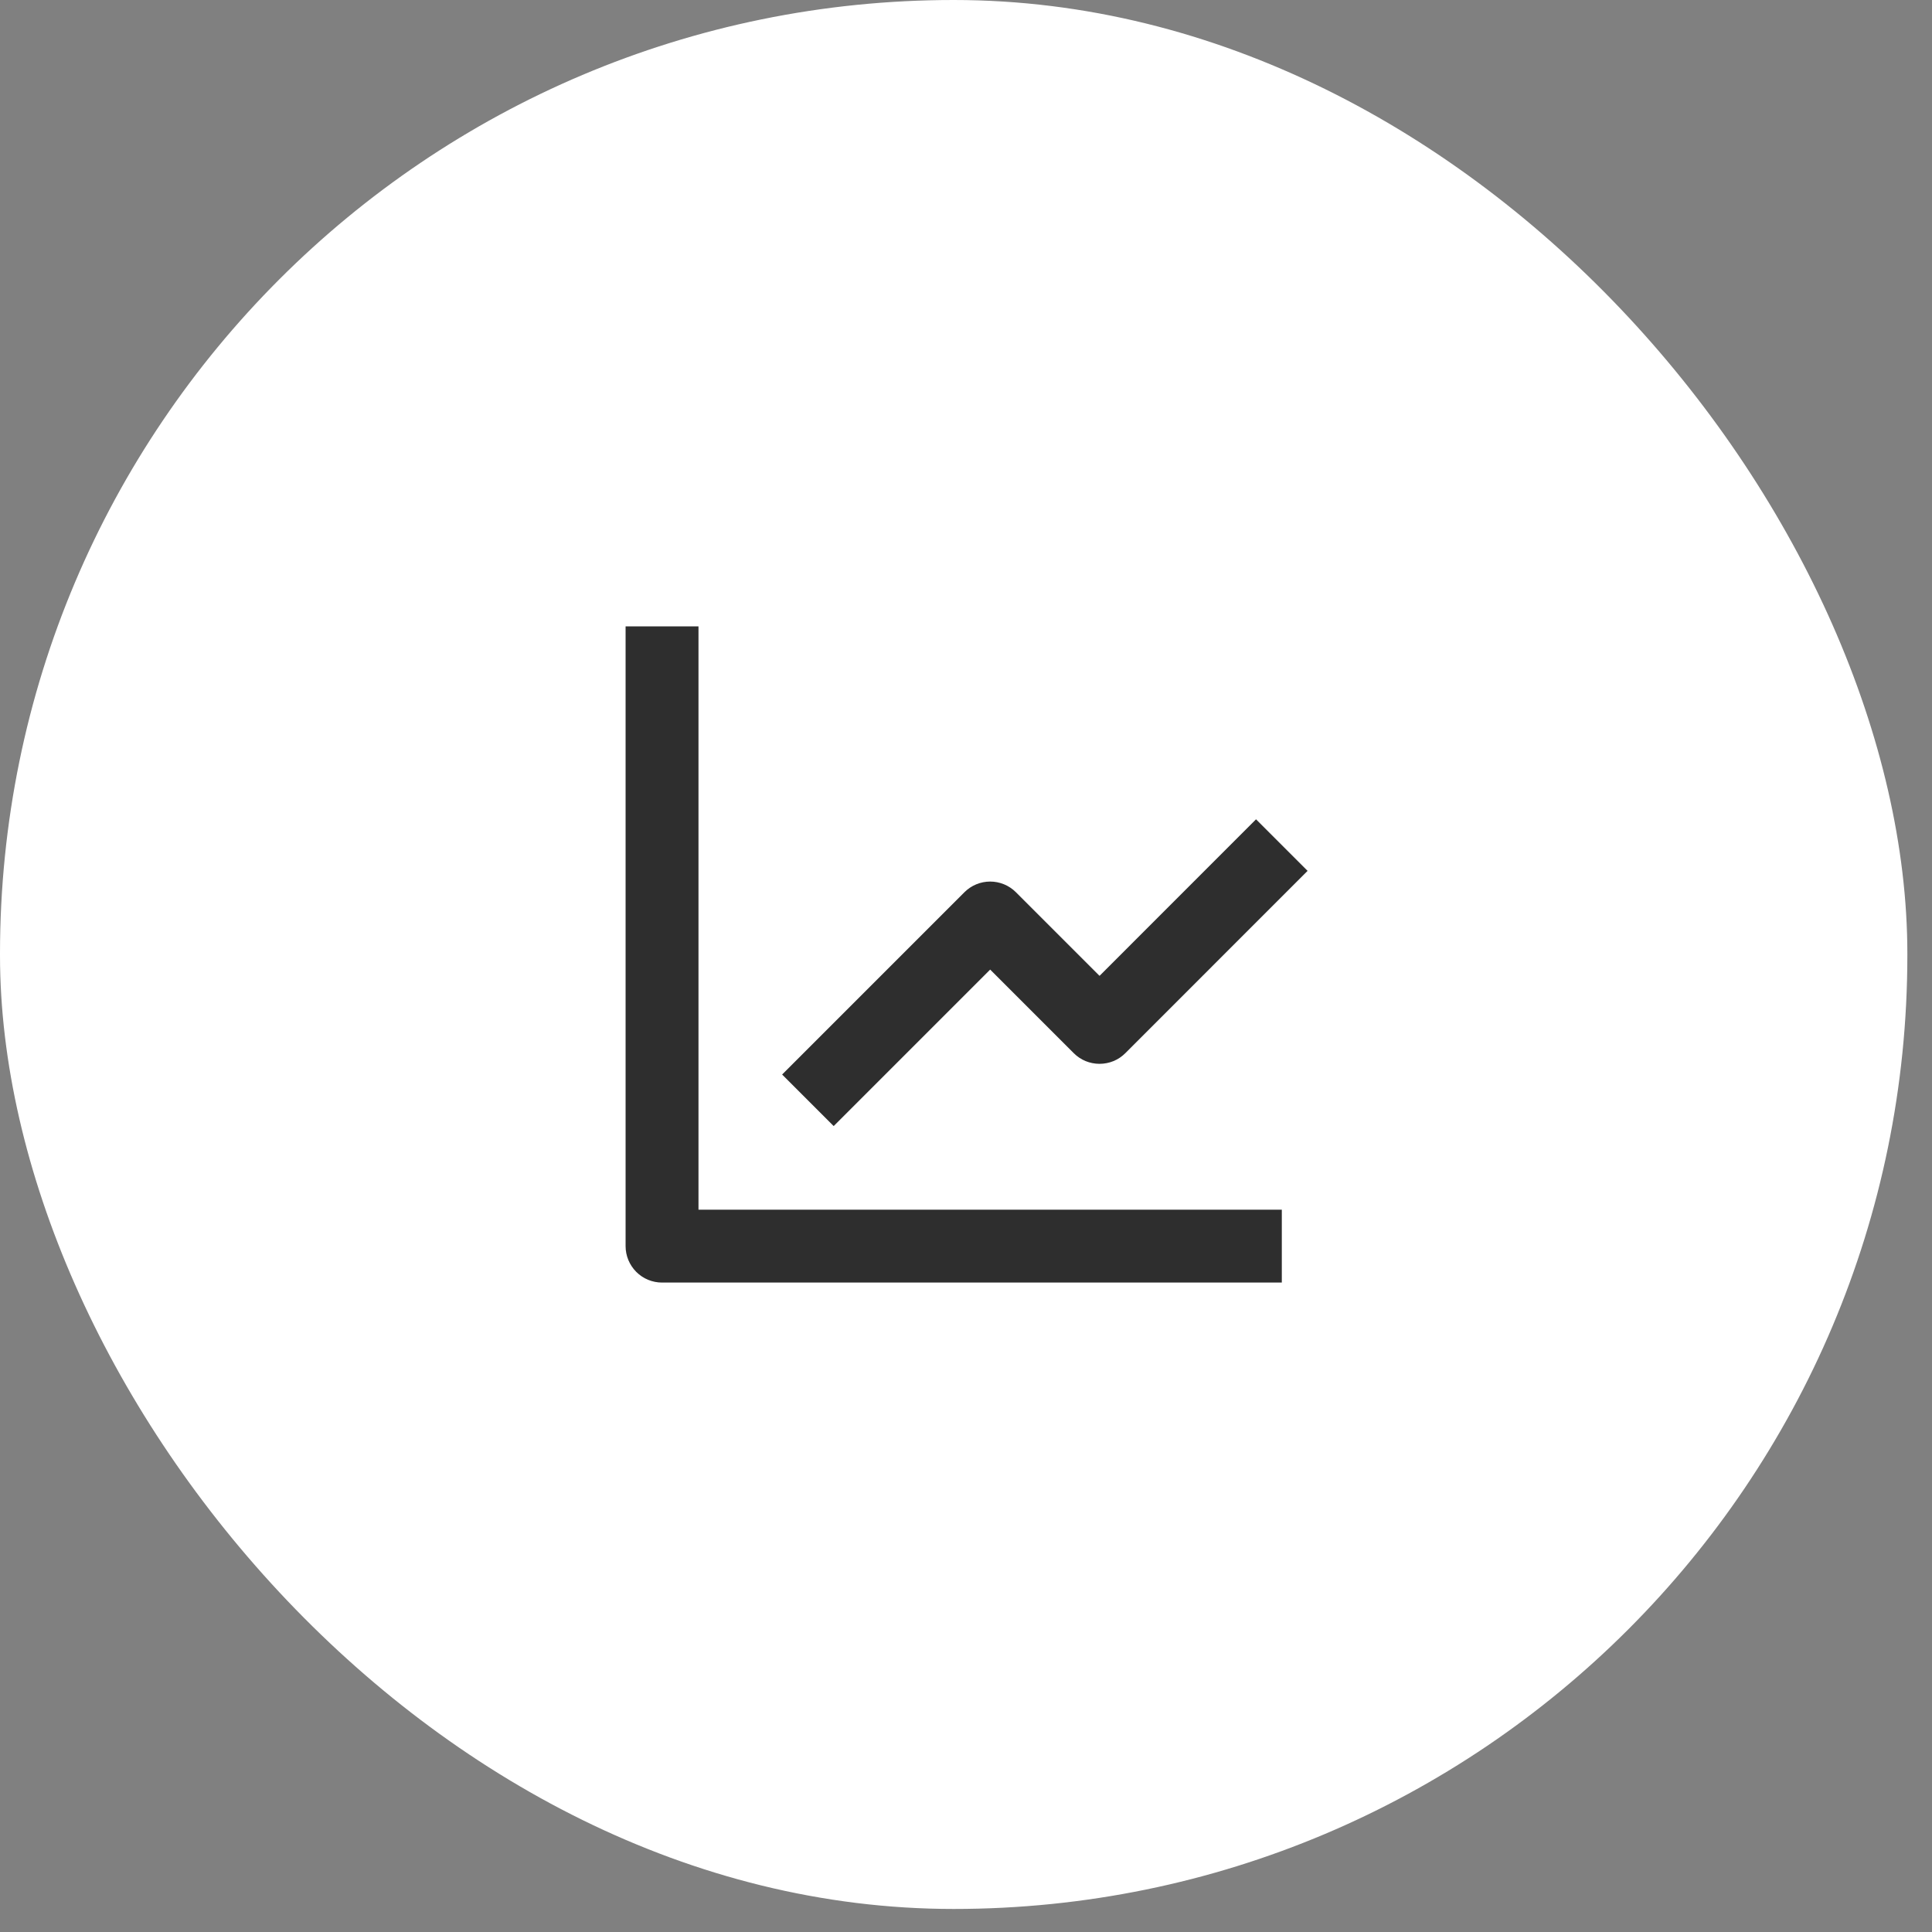 <svg width="41" height="41" viewBox="0 0 41 41" fill="none" xmlns="http://www.w3.org/2000/svg">
<rect x="0" y="0" width="41" height="41" fill="#808080" stroke="none"/>
<rect width="40.477" height="40.511" rx="20.239" fill="white"/>
<path d="M13.276 13.293V26.445C13.276 26.65 13.358 26.846 13.503 26.992C13.648 27.137 13.845 27.218 14.05 27.218H27.202V25.671H14.823V13.293H13.276Z" fill="#2E2E2E"/>
<path d="M22.787 22.35C22.859 22.422 22.944 22.479 23.038 22.518C23.132 22.556 23.232 22.576 23.334 22.576C23.435 22.576 23.536 22.556 23.63 22.518C23.724 22.479 23.809 22.422 23.881 22.35L27.749 18.481L26.655 17.387L23.334 20.709L21.56 18.935C21.488 18.863 21.403 18.806 21.309 18.767C21.215 18.728 21.114 18.708 21.013 18.708C20.911 18.708 20.811 18.728 20.717 18.767C20.623 18.806 20.538 18.863 20.466 18.935L16.598 22.803L17.692 23.897L21.013 20.576L22.787 22.35Z" fill="#2E2E2E"/>
</svg>
